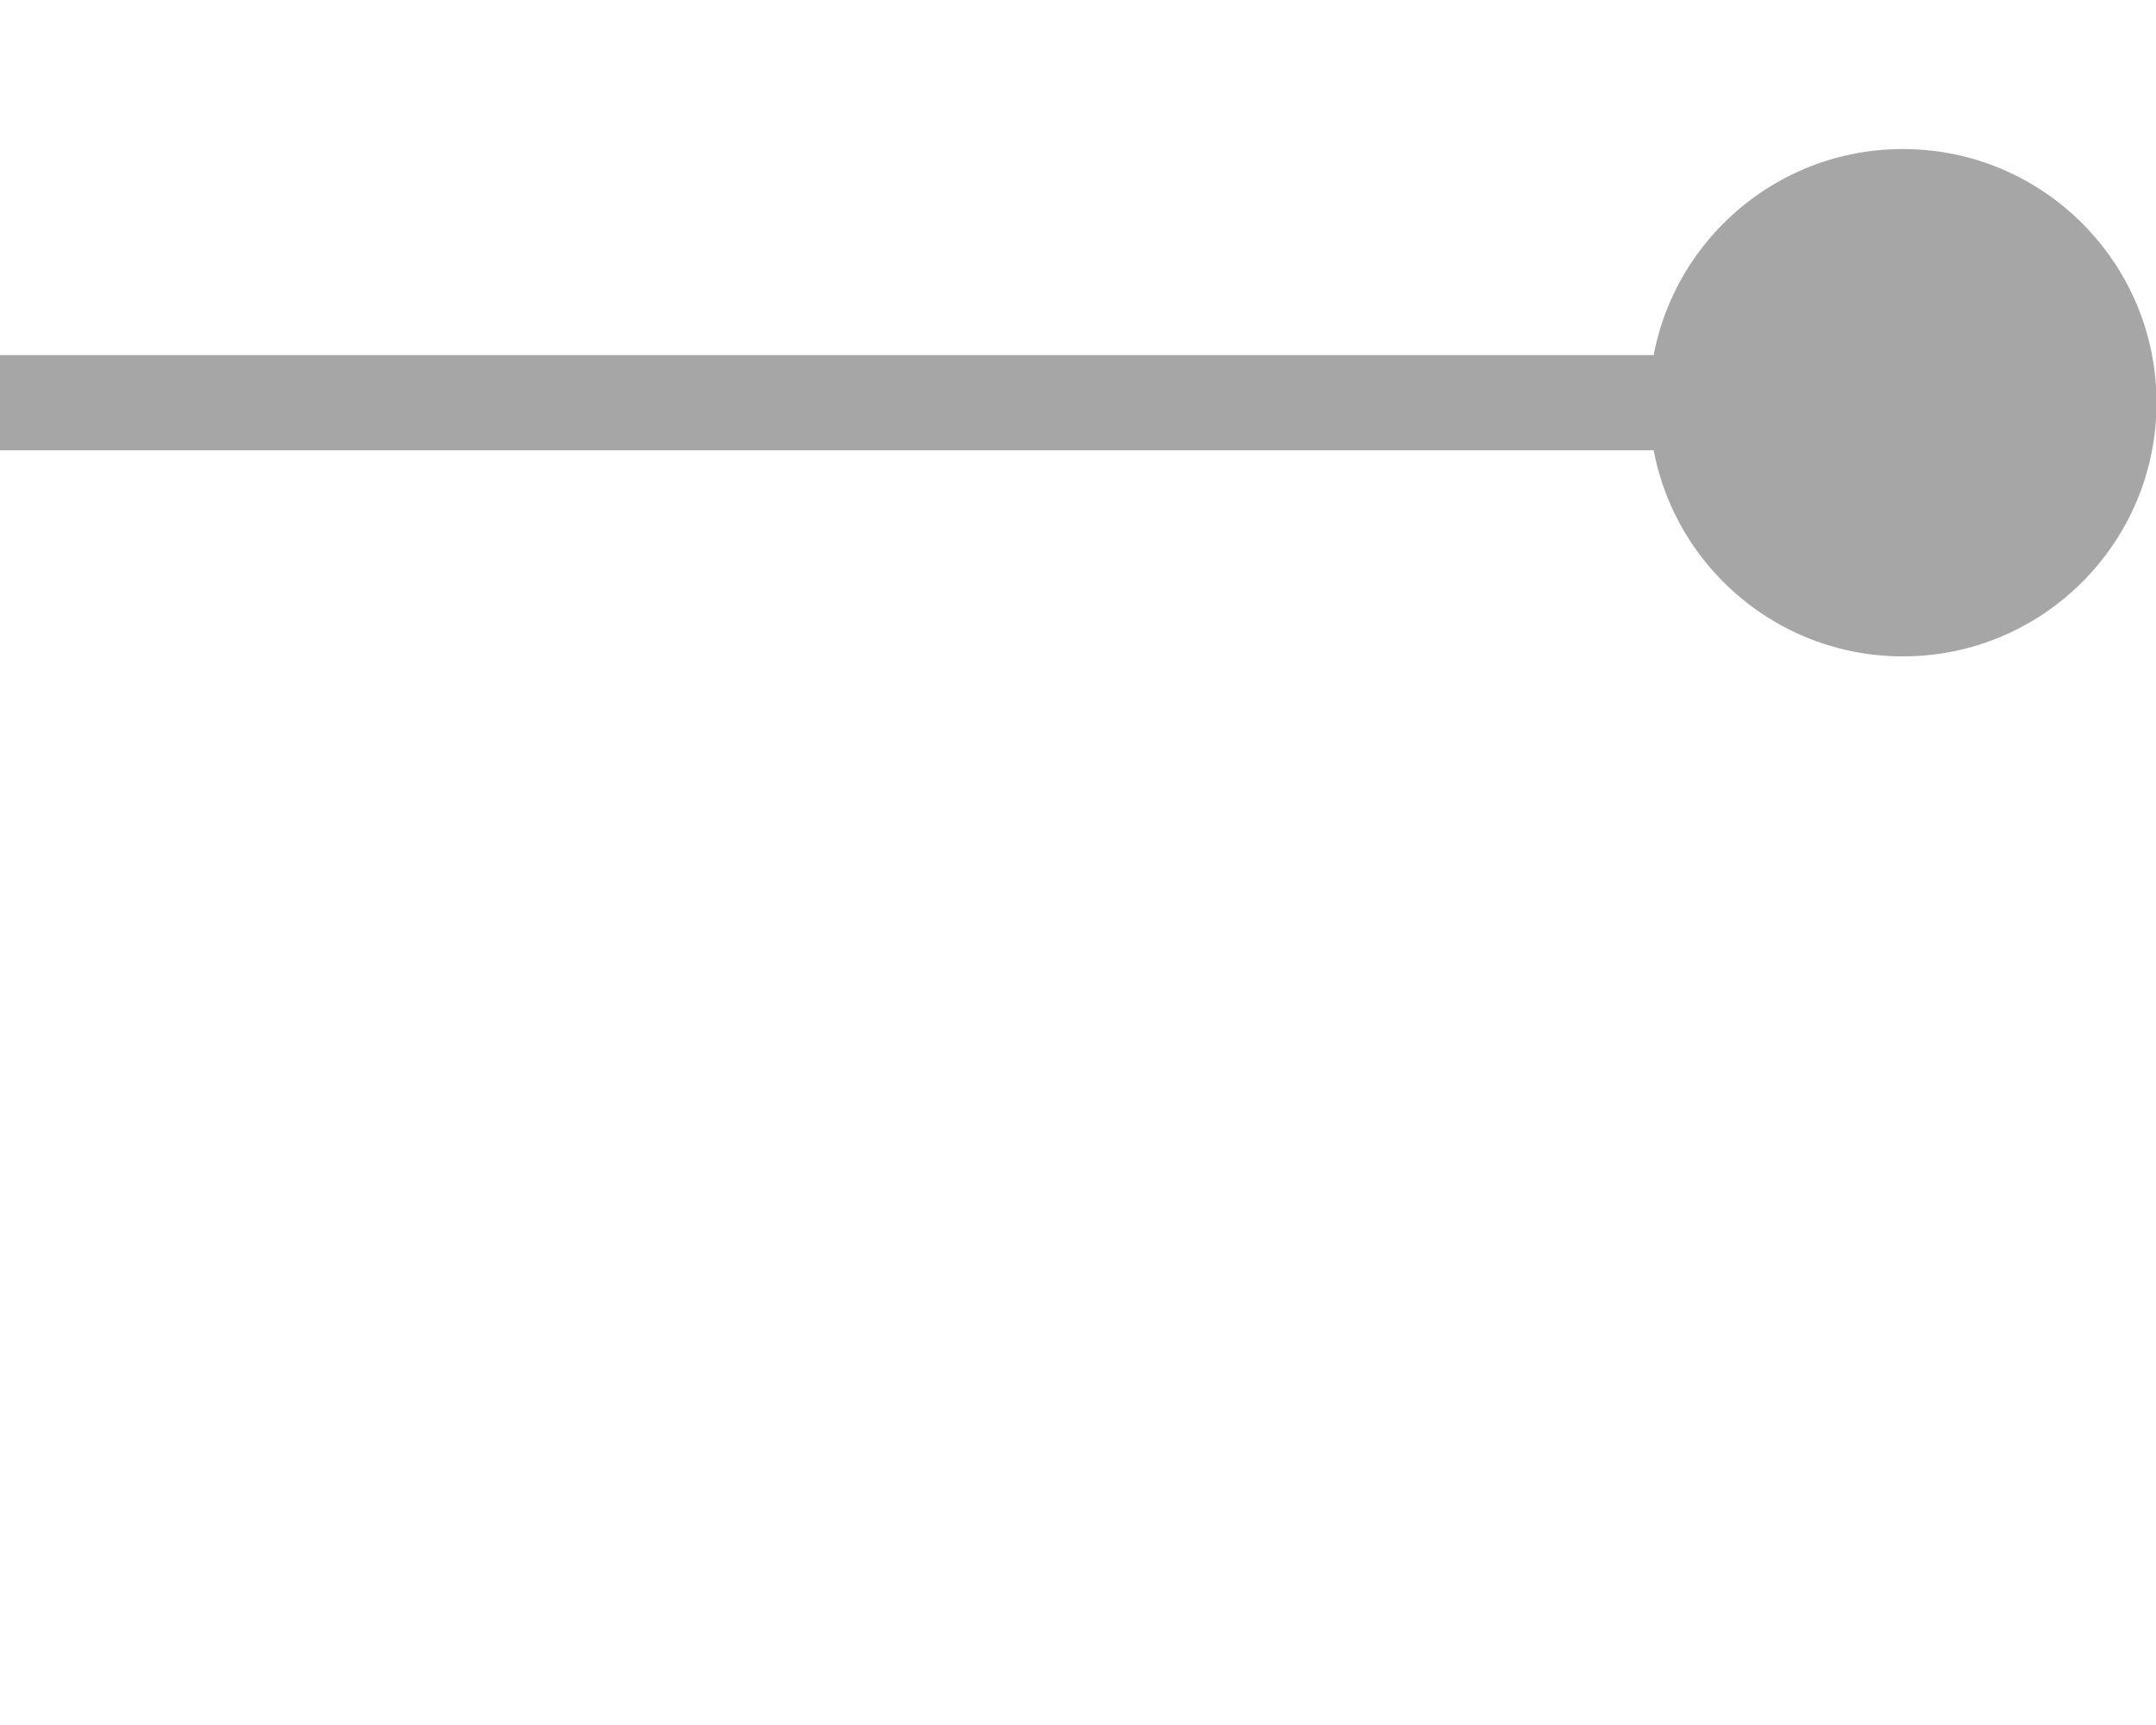 <svg width="50" height="40" viewBox="70 10 68 25" fill="none" xmlns="http://www.w3.org/2000/svg">
<path d="M138.016 8C138.016 3.582 134.434 4.76837e-07 130.016 4.76837e-07C125.597 4.76837e-07 122.016 3.582 122.016 8C122.016 12.418 125.597 16 130.016 16C134.434 16 138.016 12.418 138.016 8ZM1.936 6.5C1.107 6.5 0.436 7.172 0.436 8C0.436 8.828 1.107 9.5 1.936 9.5V6.5ZM130.016 6.5L1.936 6.5V9.5L130.016 9.5V6.5Z" fill="#A6A6A6"/>
</svg>
